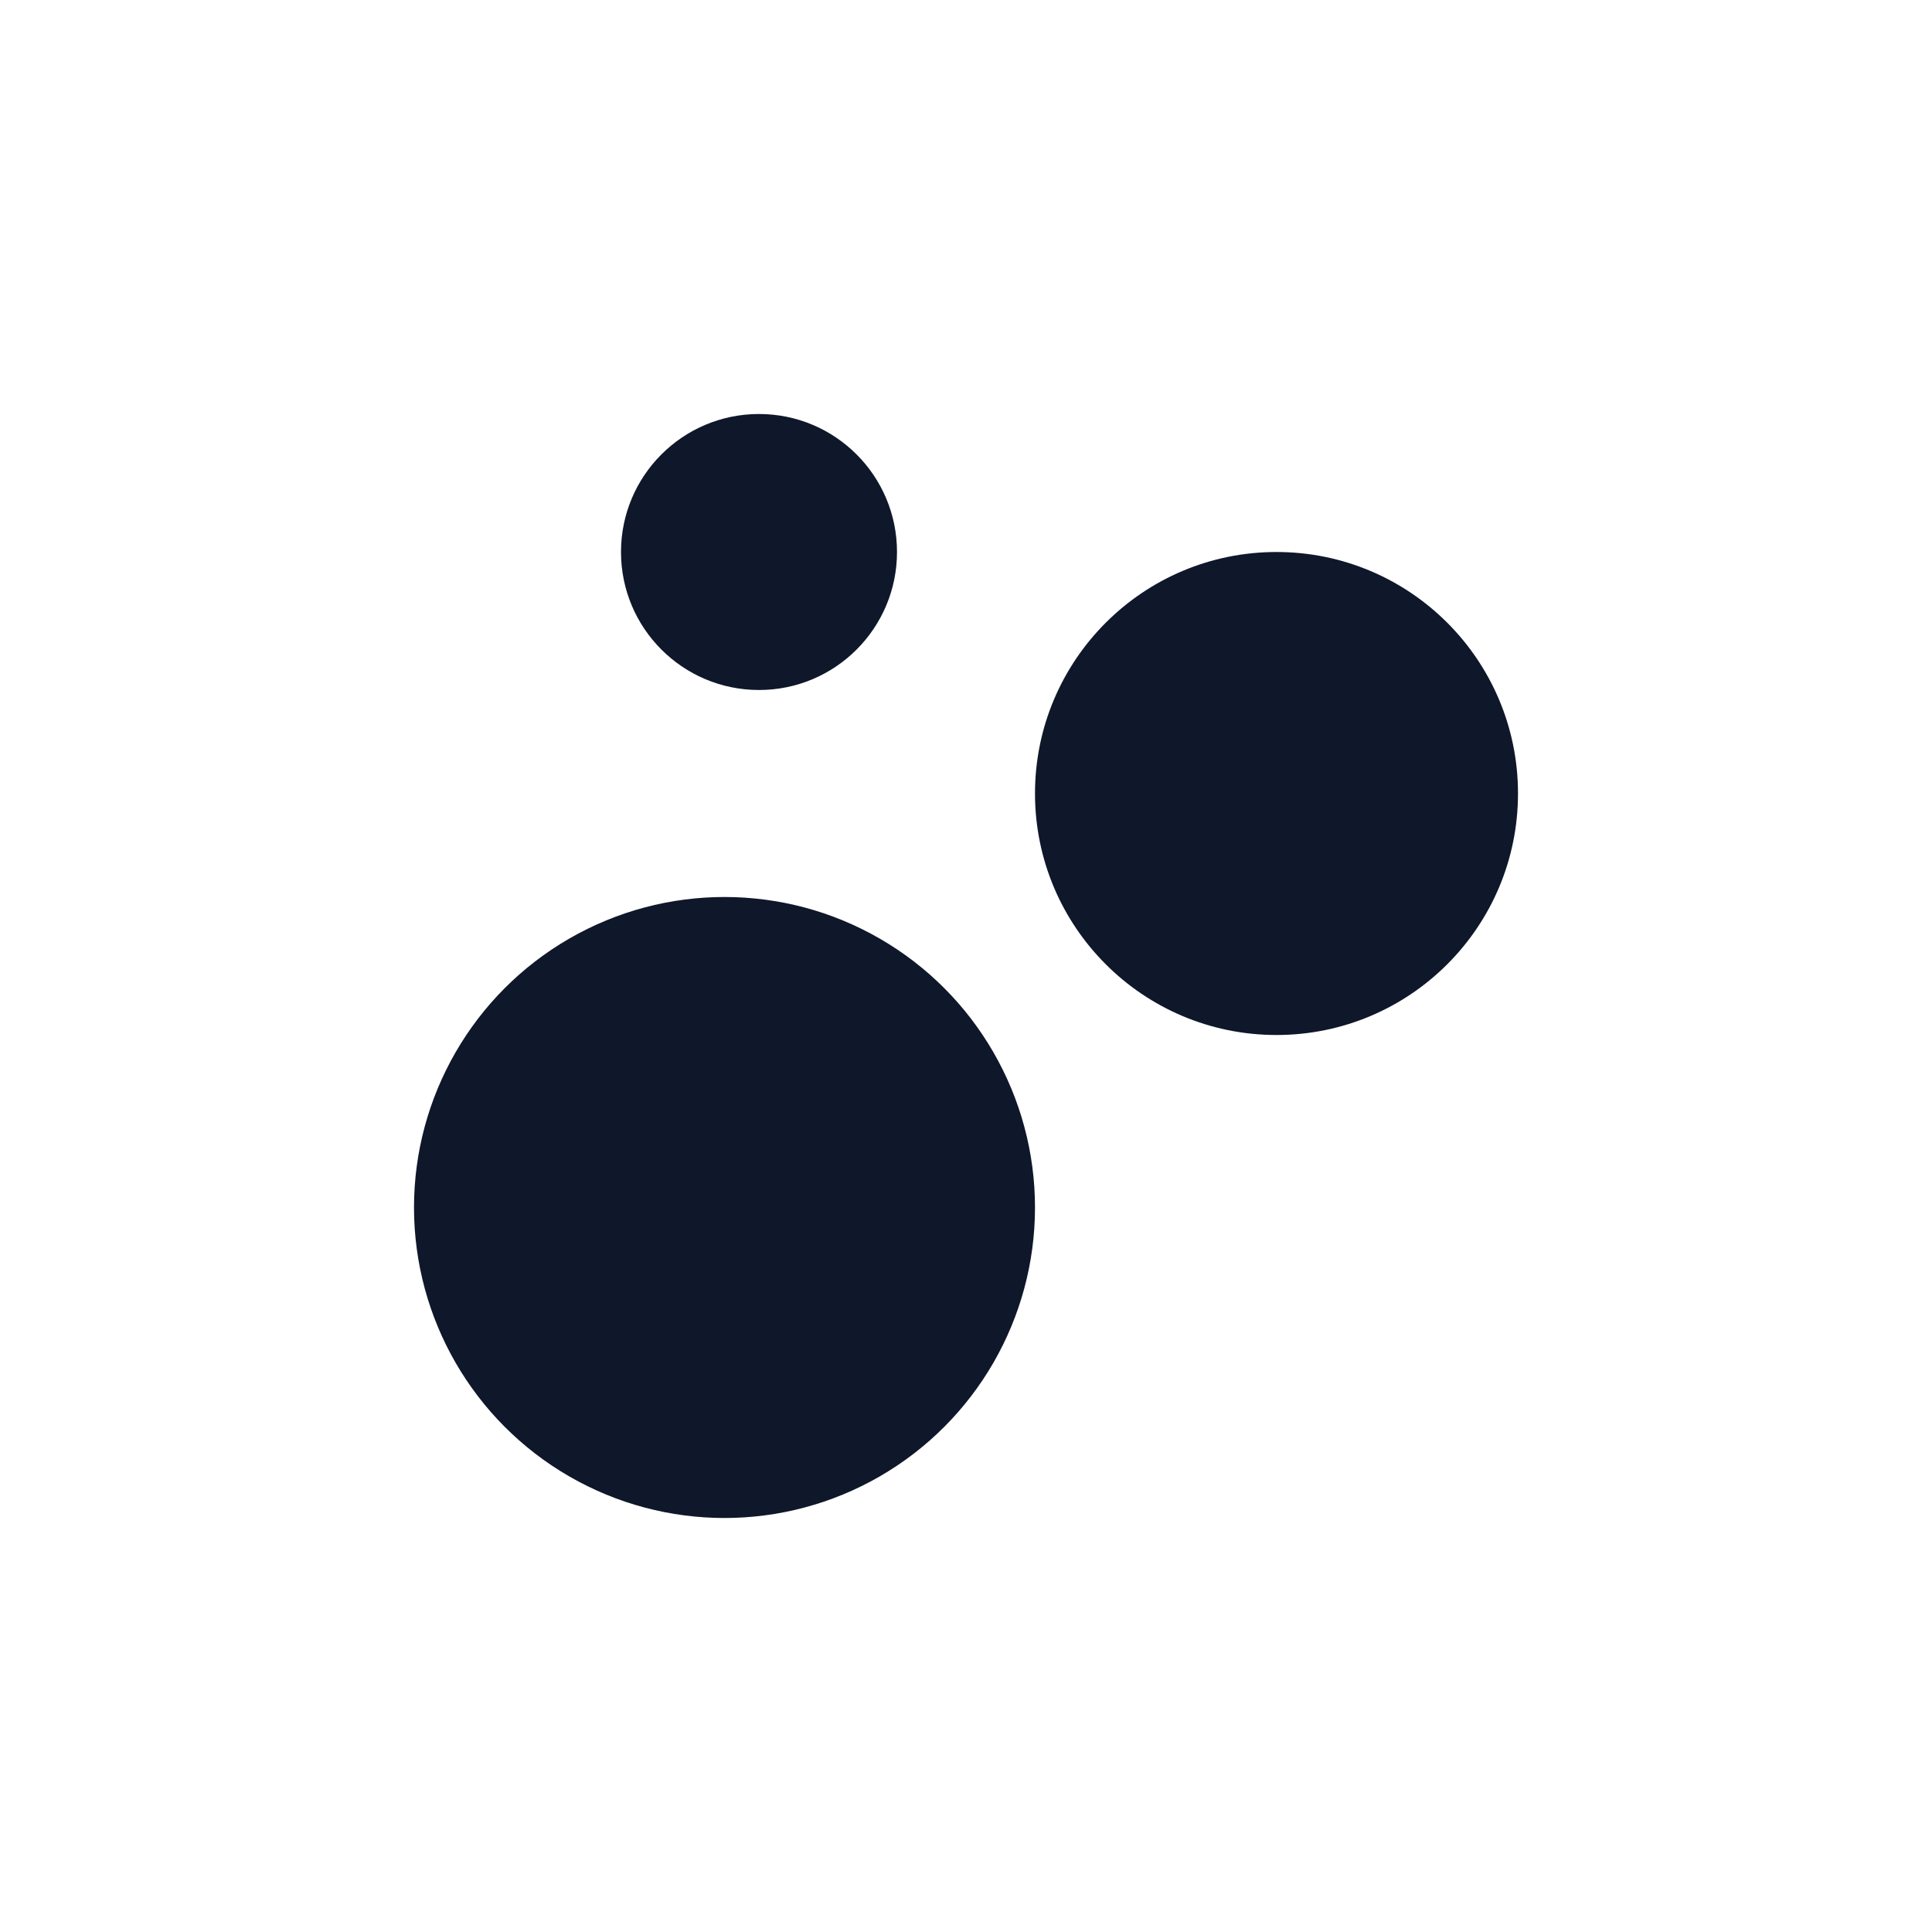 <svg width="28" height="28" viewBox="0 0 28 28" fill="none" xmlns="http://www.w3.org/2000/svg">
<circle cx="10.5" cy="17.5" r="4.5" fill="#0F172A"/>
<circle cx="11" cy="8" r="2" fill="#0F172A"/>
<circle cx="18.5" cy="11.5" r="3.5" fill="#0F172A"/>
</svg>
